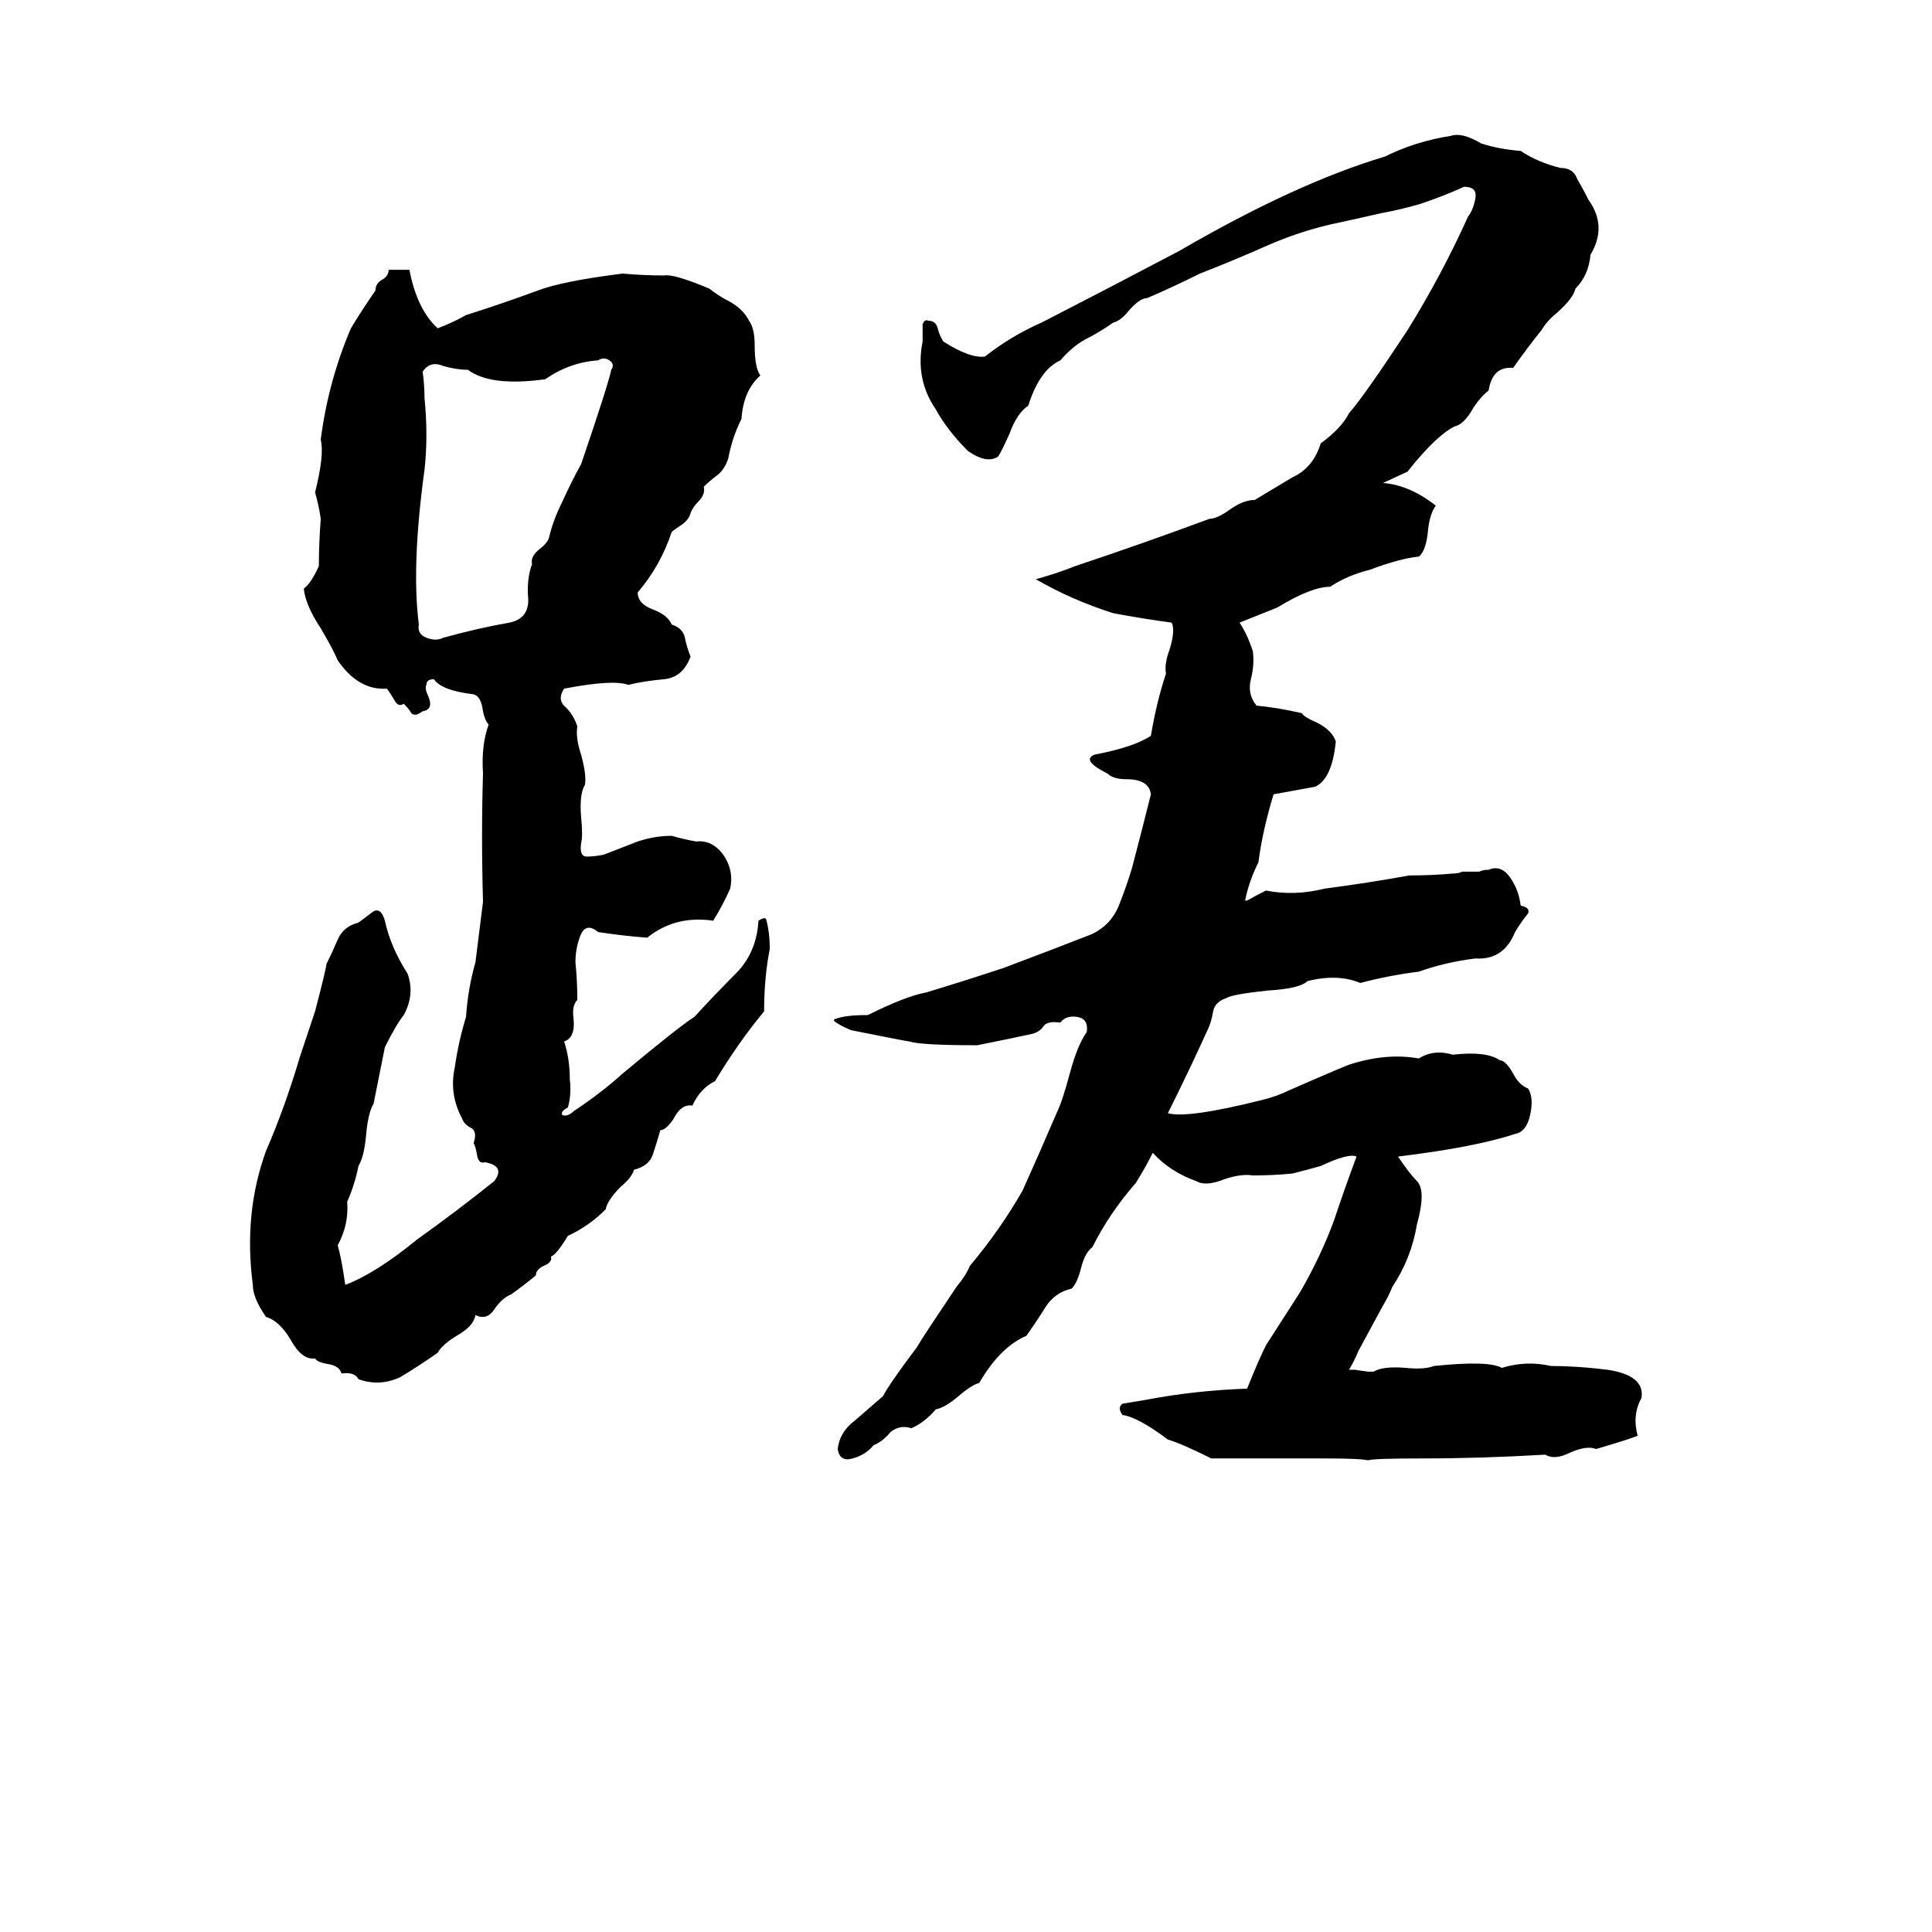 <svg xmlns="http://www.w3.org/2000/svg" viewBox="0 -800 1024 1024">
	<path fill="#000000" d="M769 -728Q775 -730 785 -724Q794 -721 806 -720Q815 -714 827 -711Q834 -711 836 -705Q839 -700 842 -694Q852 -680 843 -665Q842 -654 835 -647Q834 -642 825 -634Q820 -630 817 -625Q809 -615 802 -605Q791 -606 789 -593Q785 -590 781 -584Q776 -575 771 -574Q761 -569 746 -550L733 -544Q747 -543 761 -532Q758 -528 757 -520Q756 -508 752 -505Q742 -504 726 -498Q714 -495 705 -489Q695 -489 677 -478Q667 -474 657 -470Q661 -464 664 -455Q665 -448 663 -440Q661 -432 666 -426Q677 -425 690 -422Q691 -420 698 -417Q706 -413 708 -407Q706 -387 697 -383L675 -379Q669 -359 667 -343Q662 -333 660 -323Q660 -322 662.5 -323.5Q665 -325 671 -328Q686 -325 702 -329Q725 -332 747 -336Q759 -336 770 -337Q773 -337 775 -338H784Q786 -339 789 -339Q796 -342 801 -334Q805 -328 806 -320Q811 -319 810 -316Q806 -311 803 -306Q797 -291 782 -292Q766 -290 752 -285Q736 -283 721 -279Q709 -284 693 -280Q689 -276 672 -275Q653 -273 650 -271Q644 -269 643 -264Q642 -258 640 -254Q630 -232 619 -210Q629 -207 669 -217Q677 -219 683 -222Q715 -236 716 -236Q735 -242 752 -239Q760 -244 770 -241Q788 -243 795 -238Q798 -238 802 -231Q805 -225 810 -223Q813 -218 811 -209Q809 -200 803 -199Q782 -192 741 -187Q747 -178 751 -174Q756 -169 751 -151Q748 -133 738 -118Q736 -113 733 -108L720 -84Q718 -79 715 -74Q717 -74 718 -74L725 -73Q727 -73 728 -73Q733 -76 745 -75Q755 -74 760 -76Q789 -79 796 -75Q809 -79 822 -76Q836 -76 852 -74Q872 -71 870 -59Q865 -50 868 -39Q863 -37 846 -32Q841 -34 832 -30Q824 -26 819 -29Q785 -27 754 -27Q728 -27 725 -26Q721 -27 702 -27Q672 -27 642 -27Q626 -35 619 -37Q603 -49 595 -50Q592 -54 595 -56Q601 -57 607 -58Q633 -63 661 -64Q667 -79 671 -87Q680 -101 689 -115Q700 -134 707 -153Q713 -171 719 -187Q715 -189 700 -182Q693 -180 685 -178Q675 -177 664 -177Q658 -178 649 -175Q639 -171 634 -174Q620 -179 611 -189Q607 -181 602 -173Q588 -157 579 -139Q575 -136 573 -128Q571 -120 568 -117Q559 -115 554 -107Q549 -99 544 -92Q530 -86 519 -67Q515 -66 508 -60Q501 -54 496 -53Q490 -46 483 -43Q477 -45 472 -41Q468 -36 463 -34Q459 -29 452 -27Q445 -25 444 -32Q445 -41 453 -47Q461 -54 468 -60Q471 -66 486 -86Q489 -91 493 -97L507 -118Q512 -124 514 -129Q530 -148 542 -169Q551 -189 560 -210Q563 -216 567 -231Q571 -246 576 -253Q577 -260 571 -261Q565 -262 562 -258Q555 -259 553 -256Q551 -253 547 -252Q533 -249 518 -246Q488 -246 482 -248Q481 -248 451 -254Q444 -257 442 -259Q442 -260 443 -260Q448 -262 460 -262Q480 -272 491 -274Q514 -281 532 -287Q556 -296 579 -305Q589 -310 593 -320Q597 -330 600 -340Q605 -359 610 -379Q609 -387 597 -387Q590 -387 587 -390Q573 -397 580 -400Q601 -404 610 -410Q613 -428 618 -443Q617 -448 620 -456Q623 -466 621 -470Q606 -472 590 -475Q568 -482 549 -493Q560 -496 570 -500Q606 -512 641 -525Q645 -525 652 -530Q659 -535 665 -535Q675 -541 685 -547Q696 -552 700 -565Q711 -573 715 -581Q723 -590 746 -625Q764 -654 778 -685Q781 -689 782 -695Q783 -701 776 -701Q765 -696 753 -692Q743 -689 732 -687Q719 -684 705 -681Q688 -677 672 -670Q654 -662 636 -655Q622 -648 608 -642Q604 -642 598 -635Q594 -630 590 -629Q583 -624 575 -620Q568 -616 562 -609Q551 -604 545 -585Q539 -581 535 -570Q531 -561 529 -558Q523 -554 513 -561Q502 -572 496 -583Q485 -599 489 -619Q489 -623 489 -628Q490 -631 492 -630Q496 -630 497 -626Q498 -622 500 -619Q514 -610 522 -611Q536 -622 552 -629Q589 -648 625 -667Q687 -703 734 -717Q750 -725 769 -728ZM206 -657H217Q221 -636 232 -626Q240 -629 247 -633Q266 -639 285 -646Q298 -651 330 -655Q341 -654 352 -654Q357 -655 376 -647Q381 -643 387 -640Q394 -636 397 -630Q400 -626 400 -617Q400 -605 403 -601Q394 -593 393 -578Q388 -568 386 -557Q384 -551 380 -548Q376 -545 373 -542Q374 -538 370 -534Q367 -531 366 -528Q365 -524 360 -521Q357 -519 356 -518Q350 -500 338 -486Q338 -480 346 -477Q354 -474 356 -469Q362 -467 363 -462Q364 -457 366 -452Q362 -441 352 -440Q341 -439 333 -437Q325 -440 299 -435Q295 -429 300 -425Q304 -421 306 -415Q305 -409 308 -400Q311 -389 310 -384Q307 -379 308 -367Q309 -357 308 -353Q307 -346 311 -346Q315 -346 320 -347L338 -354Q347 -357 356 -357Q363 -355 369 -354Q378 -355 384 -346Q389 -338 387 -329Q383 -320 378 -312Q358 -315 343 -303Q330 -304 317 -306Q311 -311 308 -305Q305 -298 305 -290Q306 -280 306 -270Q303 -267 304 -260Q305 -250 299 -248Q302 -239 302 -228Q303 -220 301 -213Q297 -211 298 -209Q301 -208 304 -211Q319 -221 330 -231Q360 -256 368 -261Q379 -273 390 -284Q401 -295 402 -312Q405 -314 406 -313Q408 -306 408 -297Q405 -282 405 -264Q391 -247 379 -227Q371 -223 367 -214Q361 -215 357 -207Q353 -201 350 -201Q348 -194 346 -188Q344 -182 336 -180Q335 -176 329 -171Q322 -164 321 -159Q312 -150 301 -145Q295 -135 292 -134Q293 -131 288 -129Q284 -127 284 -124Q278 -119 271 -114Q266 -112 262 -106Q258 -100 252 -103Q251 -97 242 -92Q234 -87 232 -83Q222 -76 212 -70Q201 -65 190 -69Q188 -73 181 -72Q180 -76 174 -77Q168 -78 167 -80Q160 -79 154 -90Q148 -100 141 -102Q134 -112 134 -119Q129 -157 141 -190Q151 -213 159 -240L167 -264Q173 -287 173 -289Q176 -295 179 -302Q182 -309 190 -311Q194 -314 198 -317Q202 -319 204 -312Q207 -298 216 -284Q220 -273 214 -262Q210 -257 204 -245Q201 -230 198 -215Q195 -210 194 -198Q193 -187 190 -182Q188 -172 184 -163Q185 -151 179 -140Q181 -133 183 -119Q199 -125 221 -143Q242 -158 262 -174Q268 -182 257 -184Q254 -183 253 -187Q252 -193 251 -194Q253 -200 250 -202Q246 -204 245 -207Q238 -220 241 -234Q243 -248 247 -261Q248 -276 252 -290Q254 -306 256 -322Q255 -357 256 -390Q255 -405 259 -416Q257 -418 256 -423Q255 -431 251 -432Q234 -434 230 -440Q226 -440 226 -437Q225 -435 227 -431Q230 -424 224 -423Q220 -420 218 -422Q217 -424 214 -427Q211 -425 209 -429Q206 -434 205 -435Q190 -434 179 -450Q177 -455 170 -467Q162 -479 161 -488Q165 -491 169 -500Q169 -512 170 -525Q169 -532 167 -539Q172 -559 170 -567Q174 -598 186 -626Q192 -636 199 -646Q199 -650 203 -652Q206 -654 206 -657ZM317 -609Q302 -608 289 -599Q260 -595 248 -604Q242 -604 235 -606Q228 -609 224 -603Q225 -596 225 -589Q227 -569 225 -551Q218 -500 222 -469Q221 -464 226 -462Q231 -460 235 -462Q253 -467 270 -470Q280 -472 280 -482Q279 -493 282 -501Q281 -505 286 -509Q290 -512 291 -515Q293 -524 298 -534Q303 -545 308 -554Q322 -595 324 -604Q326 -607 323 -609Q320 -611 317 -609Z"/>
</svg>